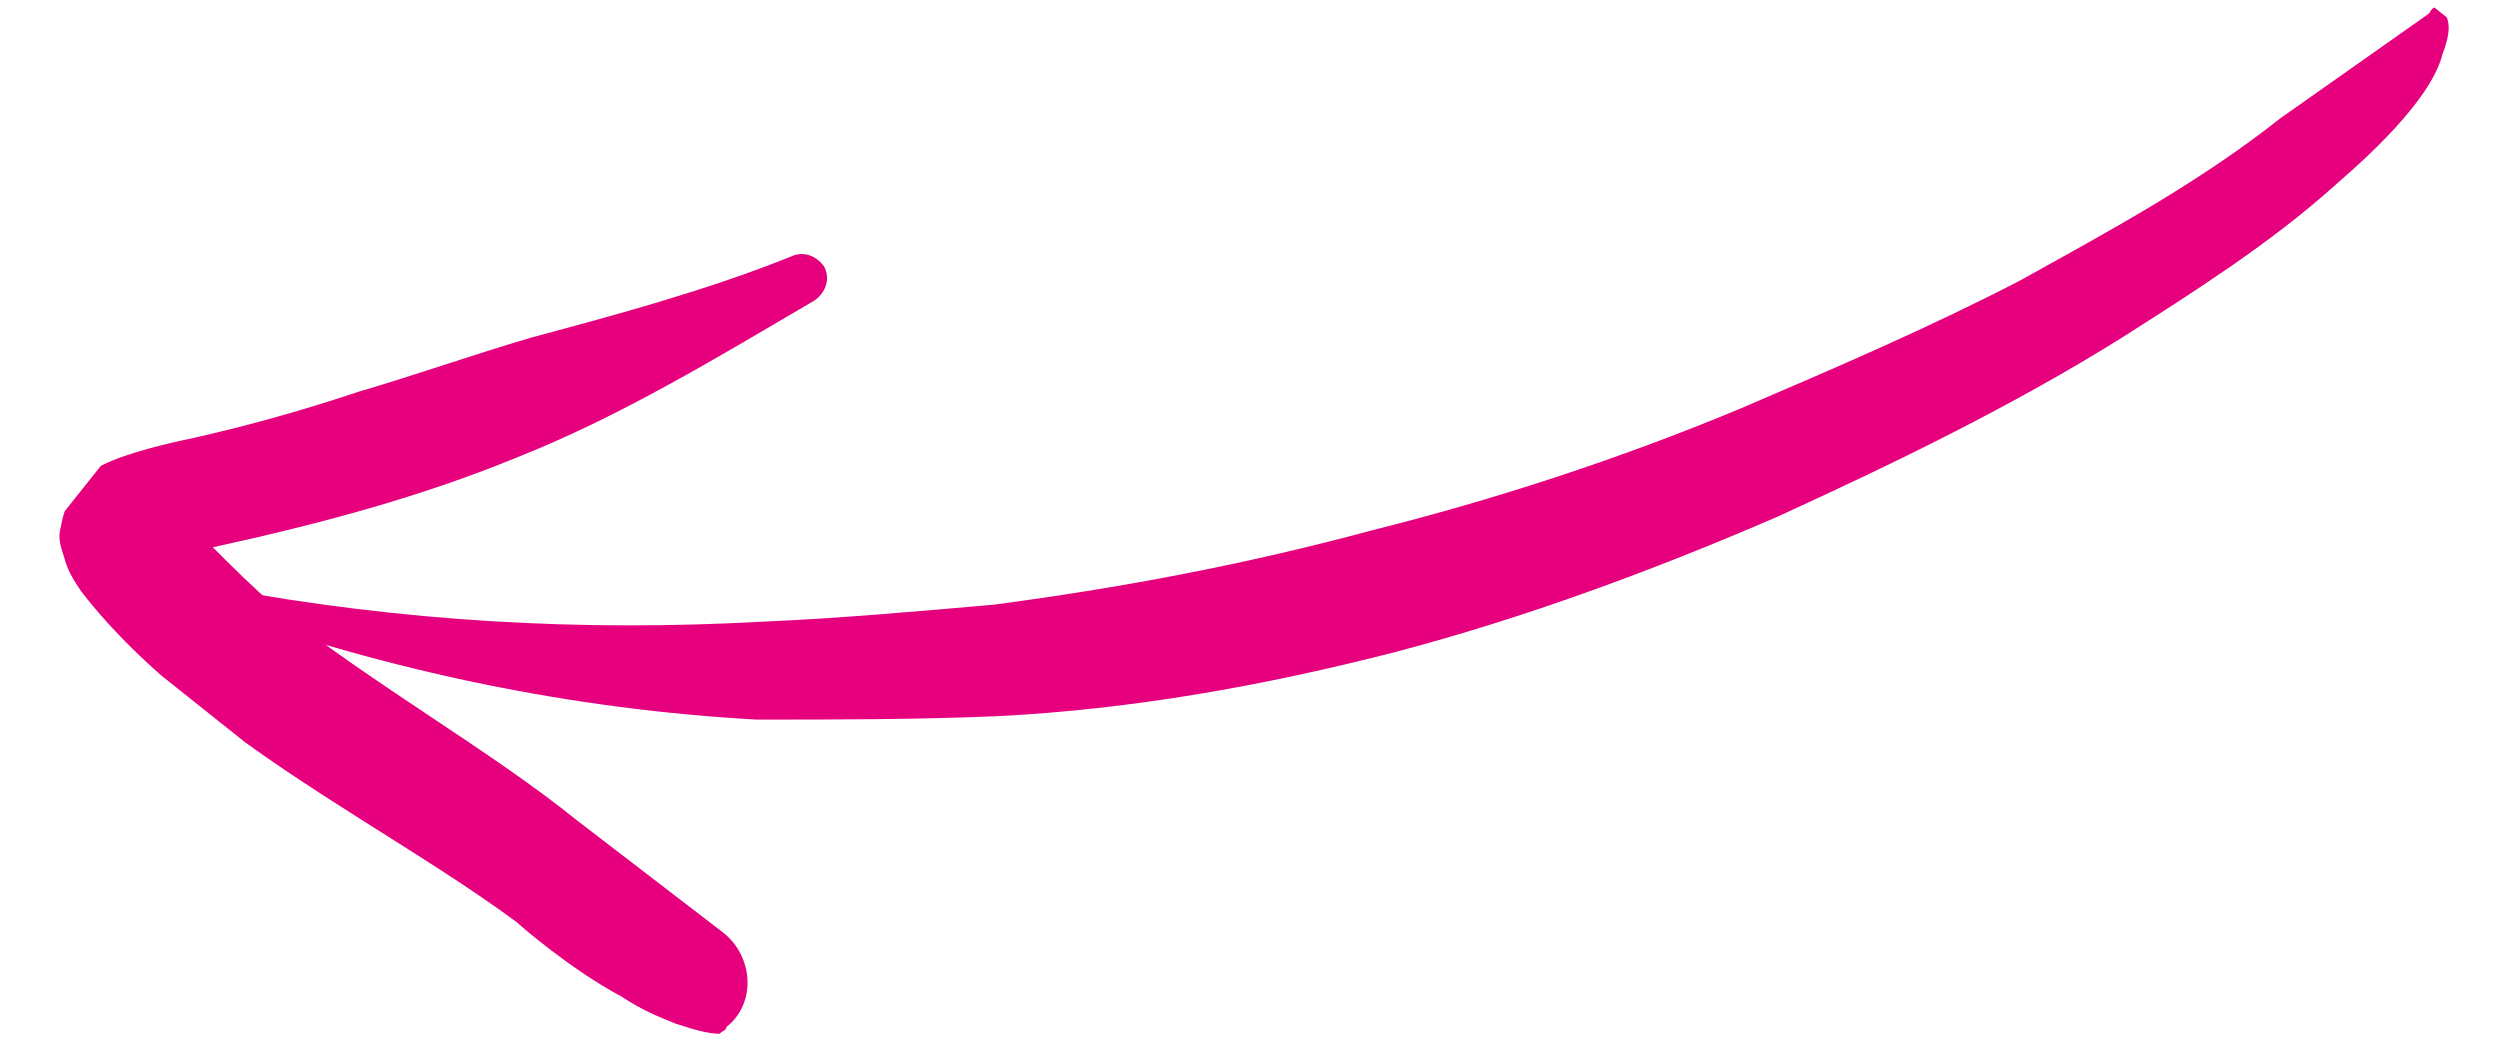 <?xml version="1.0" encoding="utf-8"?>
<!-- Generator: Adobe Illustrator 23.1.0, SVG Export Plug-In . SVG Version: 6.00 Build 0)  -->
<svg version="1.1" id="Layer_1" xmlns="http://www.w3.org/2000/svg" xmlns:xlink="http://www.w3.org/1999/xlink" x="0px" y="0px"
	 viewBox="0 0 74 30.8" enable-background="new 0 0 74 30.8" xml:space="preserve">
<g>
	<defs>
		
			<rect id="SVGID_1_" x="8.2" y="-14.6" transform="matrix(0.623 -0.782 0.782 0.623 6.964 32.222)" width="57.4" height="47"/>
	</defs>
	<clipPath id="SVGID_2_">
		<use xlink:href="#SVGID_1_"  overflow="visible"/>
	</clipPath>
	<g clip-path="url(#SVGID_2_)">
		<path fill-rule="evenodd" clip-rule="evenodd" fill="#E6007E" d="M72.2,0.2c0.3,0.3,0.4,0.6,0.1,1.4c-0.4,1.6-3,3.7-3.2,3.9
			c-1.9,1.7-4.1,3.1-6.3,4.5c-3.2,2-6.7,3.7-10.2,5.3c-3.7,1.6-7.5,3-11.3,4c-3.9,1-7.8,1.7-11.8,1.9c-2.4,0.1-4.8,0.1-7.1,0.1
			C17,21,11.6,19.9,6.3,18c-0.2-0.1-0.2-0.2-0.2-0.4s0.2-0.2,0.4-0.2c5.4,1,10.7,1.3,16.1,1c2.3-0.1,4.5-0.3,6.8-0.5
			c3.8-0.5,7.5-1.2,11.2-2.2c3.6-0.9,7.3-2.1,10.9-3.6c2.8-1.2,5.6-2.4,8.3-3.8c2.7-1.5,5.3-2.9,7.7-4.8l4.4-3.1
			C72,0.2,72.1,0.2,72.2,0.2z"/>
		<path fill-rule="evenodd" clip-rule="evenodd" fill="#E6007E" d="M21.4,27.6c0.9,0.7,1,2.1,0.1,2.8c0,0.1-0.1,0.1-0.2,0.2
			c-0.3,0-0.7-0.1-1.3-0.3c-0.5-0.2-1-0.4-1.6-0.8c-1.5-0.8-3-2.1-3.1-2.2c-2.7-2-6.3-3.9-9.2-6.2c-1.4-1.1-2.7-2.3-3.7-3.6
			c-0.2-0.3-0.4-0.6-0.5-1c-0.1-0.3-0.2-0.6-0.1-0.9c0.1-0.6,0.4-1.3,1-1.7c0.6-0.4,1.9-0.7,2.3-0.8c1.9-0.4,3.7-0.9,5.5-1.5
			c1.7-0.5,3.4-1.1,5.1-1.6c2.6-0.7,5.2-1.4,7.7-2.4c0.4-0.2,0.8,0,1,0.3c0.2,0.4,0,0.8-0.3,1c-2.9,1.7-5.7,3.4-8.7,4.6
			c-2.9,1.2-5.9,2-9.1,2.7c0.6,0.6,1.2,1.2,1.9,1.8c2.9,2.3,6.3,4.2,8.9,6.3L21.4,27.6z"/>
	</g>
</g>
</svg>

